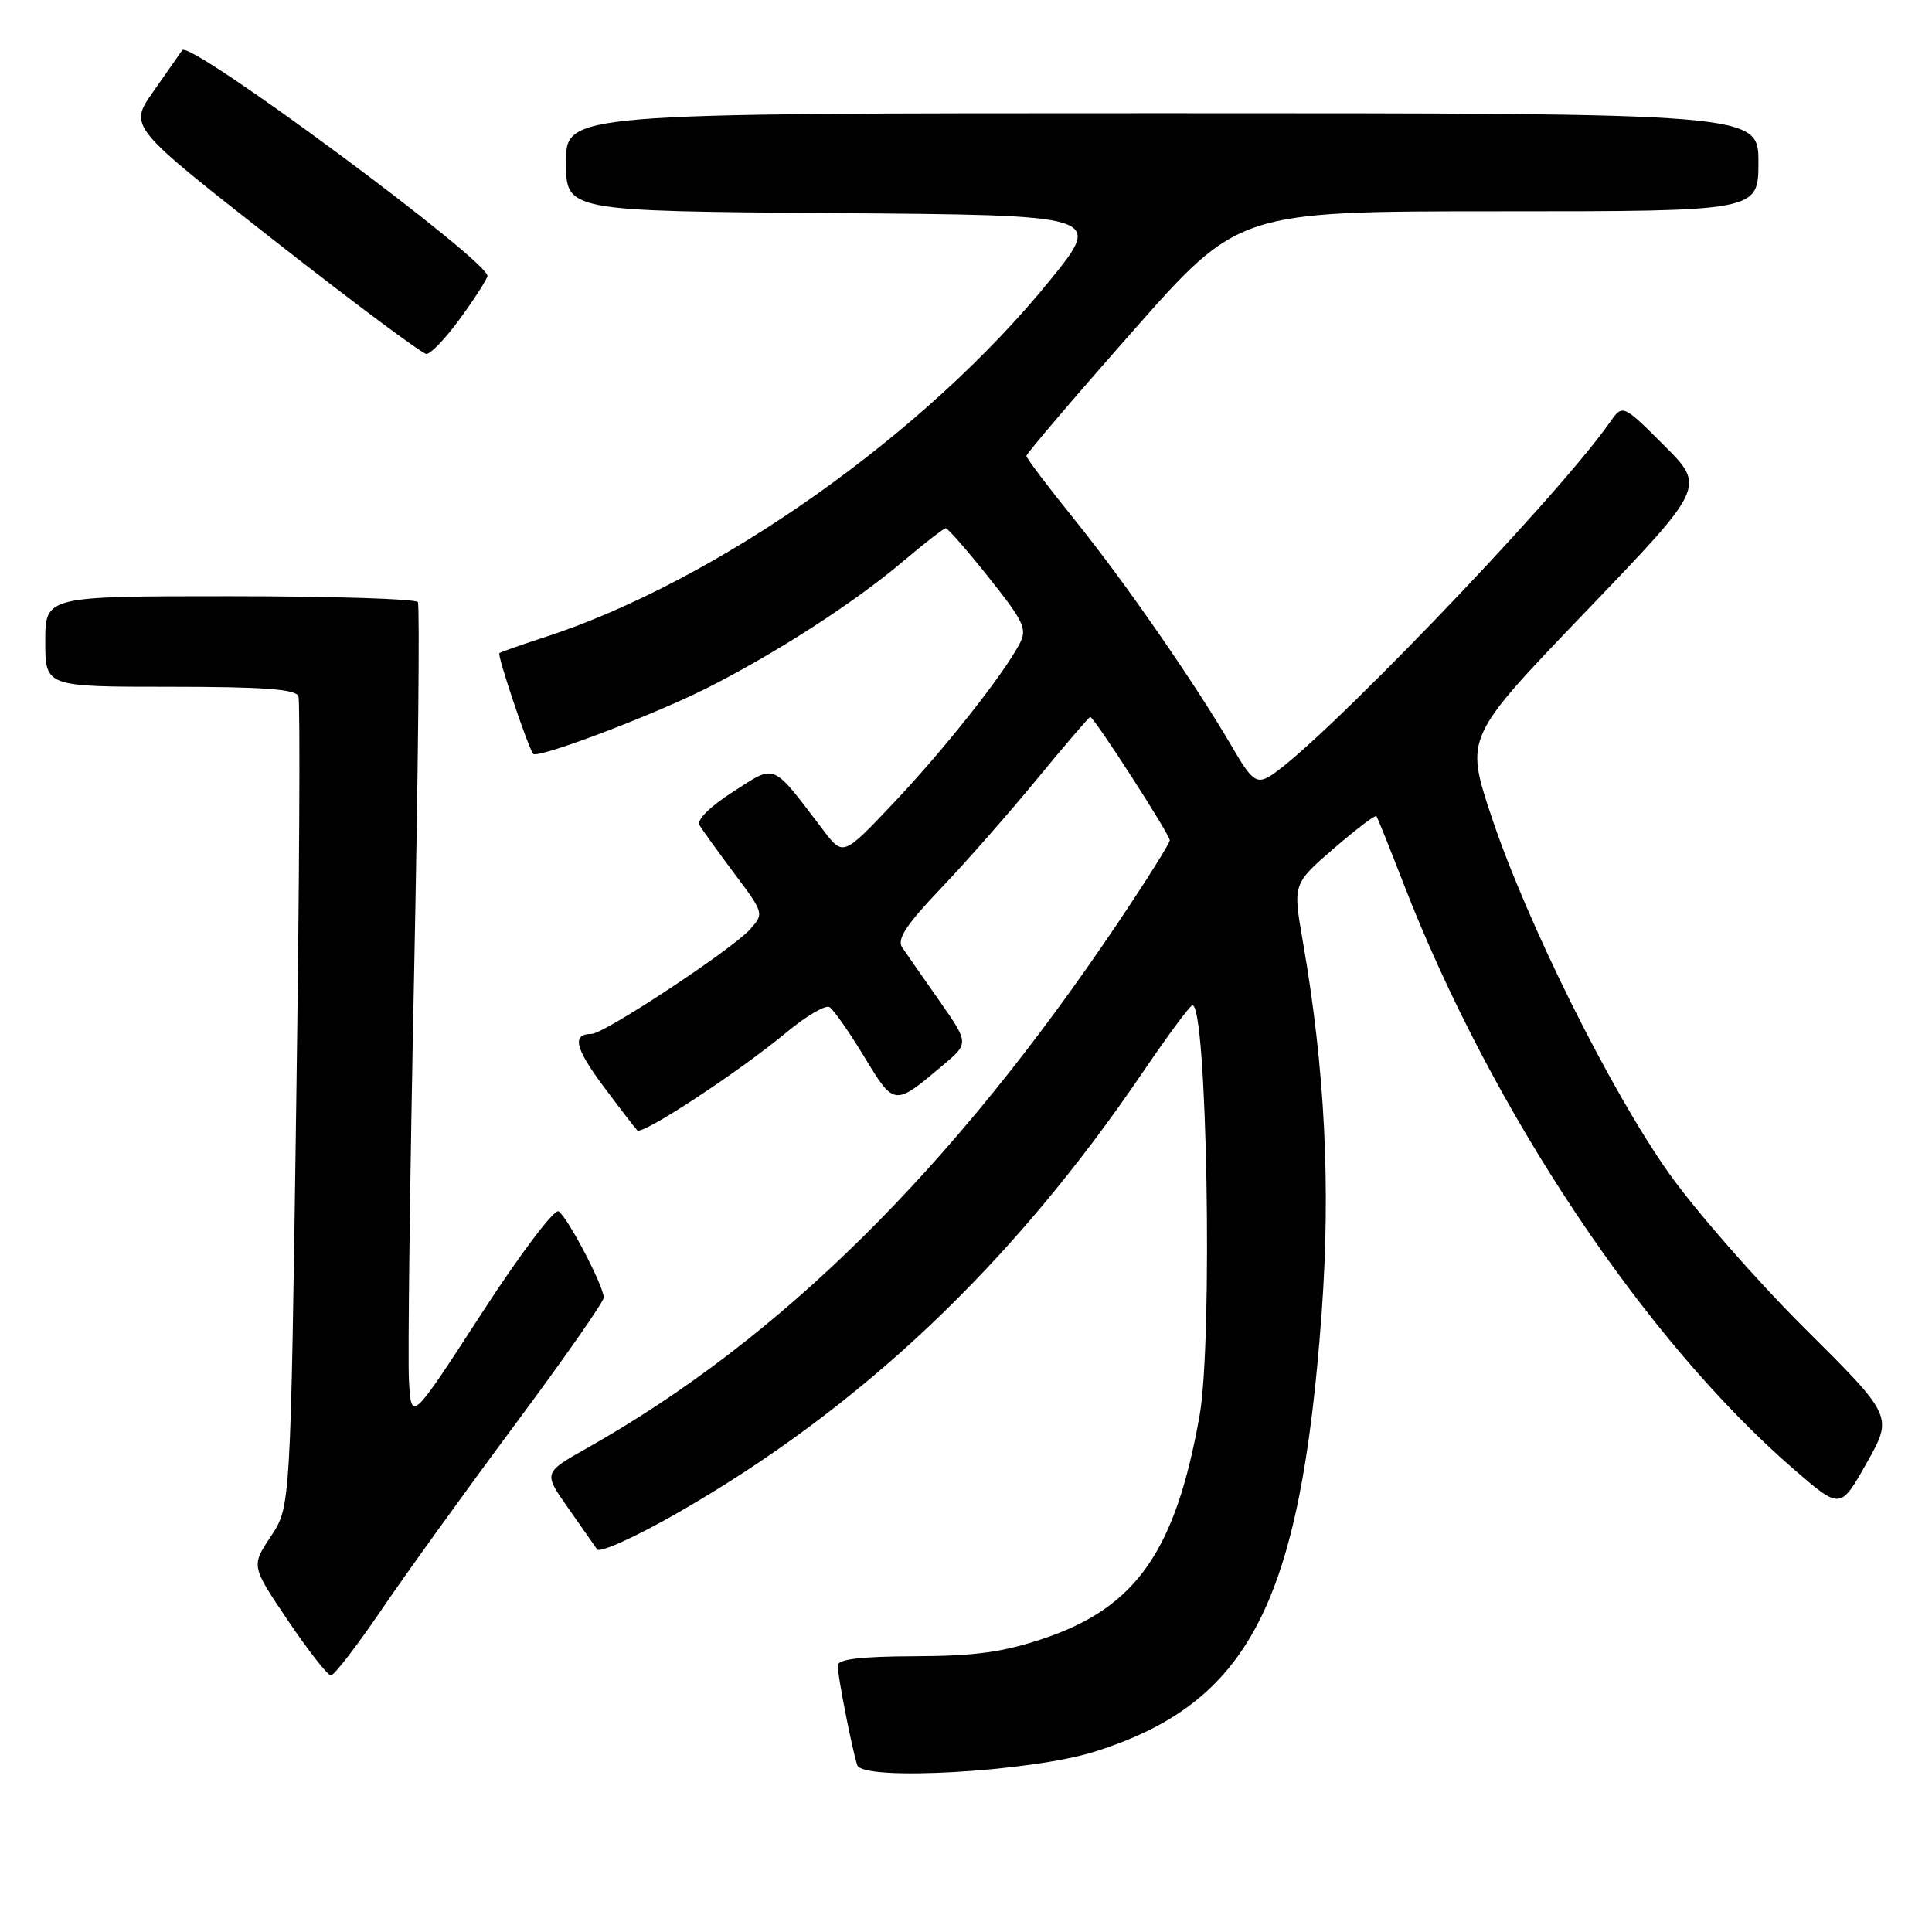 <?xml version="1.0" encoding="UTF-8" standalone="no"?>
<!DOCTYPE svg PUBLIC "-//W3C//DTD SVG 1.1//EN" "http://www.w3.org/Graphics/SVG/1.1/DTD/svg11.dtd" >
<svg xmlns="http://www.w3.org/2000/svg" xmlns:xlink="http://www.w3.org/1999/xlink" version="1.1" viewBox="0 0 256 256">
 <g >
 <path fill="currentColor"
d=" M 145.00 232.12 C 165.49 225.67 172.30 212.53 175.12 174.05 C 176.35 157.24 175.56 141.55 172.63 124.73 C 171.31 117.12 171.31 117.12 176.71 112.45 C 179.69 109.88 182.24 107.94 182.38 108.14 C 182.53 108.34 184.13 112.33 185.94 117.00 C 197.61 147.13 217.94 177.62 237.78 194.76 C 243.87 200.02 243.87 200.02 247.35 193.84 C 250.84 187.66 250.84 187.66 239.17 176.05 C 232.75 169.66 224.64 160.40 221.15 155.47 C 213.37 144.49 202.24 122.10 197.59 108.09 C 194.14 97.69 194.14 97.69 210.06 81.10 C 225.99 64.51 225.99 64.51 220.50 59.02 C 215.01 53.54 215.01 53.54 213.31 55.97 C 206.05 66.33 173.62 99.99 168.00 103.00 C 166.46 103.82 165.74 103.23 163.42 99.24 C 158.49 90.75 149.04 77.10 142.45 68.94 C 138.90 64.54 136.00 60.71 136.00 60.41 C 136.00 60.12 142.32 52.70 150.05 43.94 C 164.11 28.00 164.11 28.00 198.55 28.00 C 233.00 28.00 233.00 28.00 233.00 21.50 C 233.00 15.00 233.00 15.00 154.00 15.00 C 75.00 15.00 75.00 15.00 75.00 21.49 C 75.00 27.97 75.00 27.97 110.56 28.24 C 146.11 28.50 146.11 28.50 139.24 37.00 C 122.70 57.46 94.93 77.07 72.00 84.49 C 68.97 85.47 66.35 86.40 66.17 86.55 C 65.86 86.81 69.95 98.98 70.65 99.89 C 71.18 100.58 86.29 94.87 93.50 91.26 C 102.64 86.67 113.22 79.85 119.66 74.38 C 122.50 71.97 125.05 70.00 125.32 70.00 C 125.60 70.00 128.18 72.95 131.05 76.56 C 135.72 82.43 136.14 83.36 135.08 85.35 C 132.82 89.57 125.13 99.28 118.44 106.36 C 111.73 113.46 111.73 113.46 109.11 110.03 C 102.17 100.91 102.89 101.22 97.14 104.91 C 94.03 106.90 92.28 108.66 92.69 109.35 C 93.07 109.98 95.15 112.87 97.32 115.77 C 101.23 120.98 101.25 121.07 99.39 123.14 C 96.95 125.84 80.04 137.00 78.38 137.00 C 75.75 137.00 76.18 138.88 79.99 143.98 C 82.15 146.88 84.16 149.49 84.45 149.78 C 85.11 150.44 97.90 142.03 104.23 136.78 C 106.83 134.62 109.39 133.12 109.92 133.45 C 110.45 133.78 112.52 136.73 114.51 140.02 C 118.52 146.61 118.47 146.61 124.95 141.14 C 128.40 138.23 128.40 138.23 124.45 132.58 C 122.28 129.48 120.07 126.31 119.54 125.53 C 118.82 124.46 120.09 122.53 124.59 117.80 C 127.90 114.34 133.66 107.79 137.39 103.25 C 141.12 98.71 144.31 95.00 144.46 95.00 C 144.96 95.00 155.00 110.58 155.00 111.34 C 155.00 111.74 151.91 116.66 148.13 122.28 C 126.22 154.88 103.42 177.43 77.75 191.90 C 72.00 195.14 72.00 195.14 75.25 199.77 C 77.04 202.32 78.78 204.81 79.12 205.30 C 79.46 205.80 84.19 203.66 89.62 200.56 C 114.05 186.59 134.11 167.61 151.48 142.00 C 154.66 137.32 157.58 133.37 157.97 133.22 C 159.92 132.46 160.73 177.54 158.95 187.57 C 155.78 205.46 150.57 212.95 138.41 217.07 C 132.99 218.91 129.29 219.43 121.25 219.46 C 113.96 219.49 111.00 219.85 111.00 220.70 C 111.00 222.09 112.91 231.83 113.59 233.89 C 114.29 236.04 136.54 234.78 145.00 232.12 Z  M 50.54 213.32 C 53.78 208.54 61.74 197.51 68.22 188.79 C 74.70 180.08 80.00 172.49 80.00 171.94 C 80.00 170.42 75.19 161.23 74.01 160.51 C 73.45 160.16 68.87 166.23 63.75 174.14 C 54.50 188.40 54.50 188.40 54.19 182.99 C 54.02 180.01 54.32 155.75 54.87 129.07 C 55.41 102.40 55.63 80.21 55.37 79.78 C 55.10 79.35 43.88 79.00 30.44 79.00 C 6.00 79.00 6.00 79.00 6.00 85.00 C 6.00 91.00 6.00 91.00 22.53 91.00 C 34.84 91.00 39.18 91.32 39.54 92.25 C 39.80 92.94 39.67 117.38 39.25 146.58 C 38.50 199.66 38.50 199.66 35.89 203.58 C 33.28 207.50 33.28 207.50 38.17 214.75 C 40.86 218.74 43.42 222.00 43.85 222.00 C 44.28 222.00 47.29 218.09 50.54 213.32 Z  M 60.78 42.46 C 62.59 40.01 64.30 37.38 64.59 36.62 C 65.24 34.94 25.14 5.22 24.15 6.65 C 23.79 7.17 22.05 9.66 20.28 12.18 C 17.07 16.76 17.07 16.76 36.28 31.82 C 46.85 40.11 55.95 46.89 56.50 46.90 C 57.05 46.91 58.98 44.91 60.78 42.46 Z "/>
</g>
</svg>